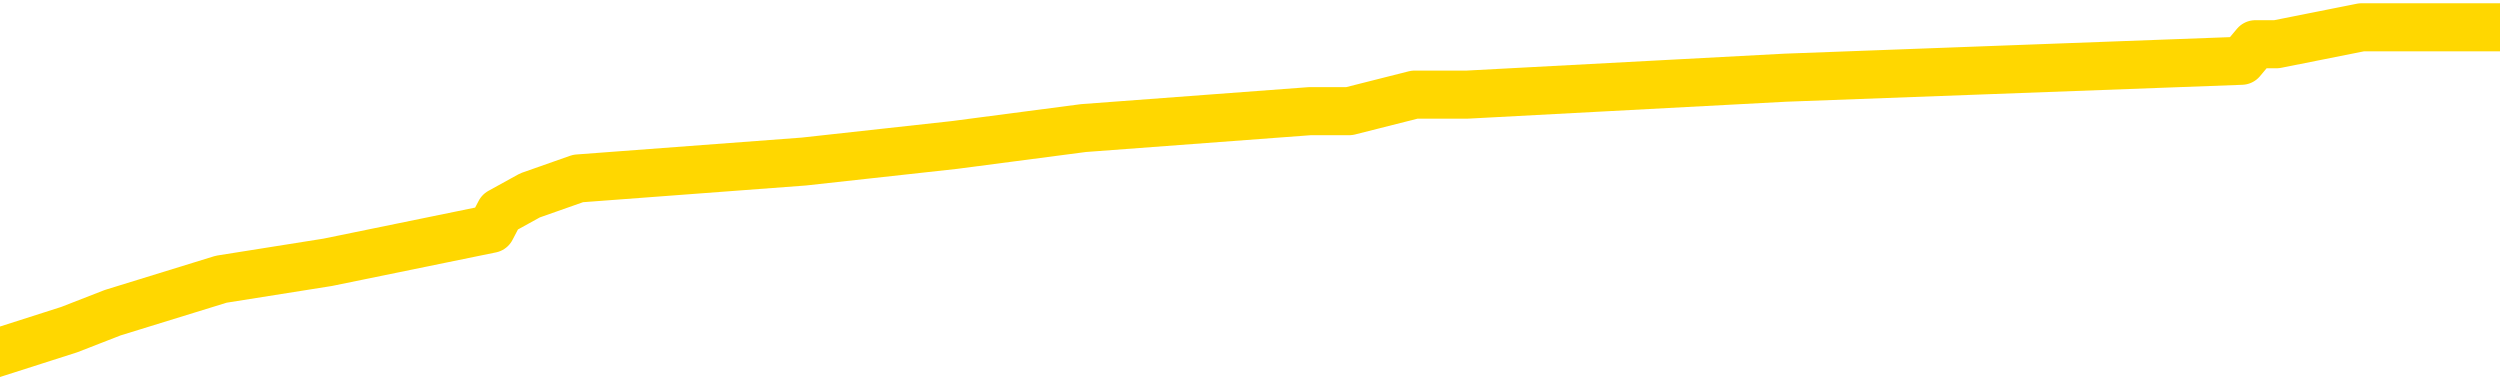 <svg xmlns="http://www.w3.org/2000/svg" version="1.1" viewBox="0 0 6500 1000">
	<path fill="none" stroke="gold" stroke-width="125" stroke-linecap="round" stroke-linejoin="round" d="M0 58212  L-351557 58212 L-351373 58168 L-350883 58081 L-350590 58037 L-350278 57950 L-350044 57906 L-349990 57819 L-349931 57731 L-349778 57688 L-349737 57601 L-349605 57557 L-349312 57513 L-348772 57513 L-348161 57470 L-348113 57470 L-347473 57426 L-347440 57426 L-346914 57426 L-346782 57382 L-346392 57295 L-346063 57208 L-345946 57120 L-345735 57033 L-345018 57033 L-344448 56989 L-344341 56989 L-344166 56946 L-343945 56859 L-343544 56815 L-343518 56728 L-342590 56640 L-342502 56553 L-342420 56466 L-342350 56378 L-342053 56335 L-341901 56247 L-340011 56291 L-339910 56291 L-339648 56291 L-339354 56335 L-339212 56247 L-338964 56247 L-338928 56204 L-338770 56160 L-338306 56073 L-338053 56029 L-337841 55942 L-337590 55898 L-337241 55855 L-336313 55767 L-336220 55680 L-335809 55636 L-334638 55549 L-333449 55505 L-333357 55418 L-333329 55331 L-333063 55243 L-332764 55156 L-332636 55069 L-332598 54982 L-331784 54982 L-331400 55025 L-330339 55069 L-330278 55069 L-330013 55942 L-329541 56771 L-329349 57601 L-329085 58430 L-328748 58386 L-328613 58343 L-328157 58299 L-327414 58255 L-327397 58212 L-327231 58124 L-327163 58124 L-326647 58081 L-325618 58081 L-325422 58037 L-324934 57993 L-324572 57950 L-324163 57950 L-323777 57993 L-322074 57993 L-321976 57993 L-321904 57993 L-321843 57993 L-321658 57950 L-321322 57950 L-320681 57906 L-320604 57862 L-320543 57862 L-320357 57819 L-320277 57819 L-320100 57775 L-320081 57731 L-319851 57731 L-319463 57688 L-318574 57688 L-318535 57644 L-318447 57601 L-318419 57513 L-317411 57470 L-317261 57382 L-317237 57339 L-317104 57295 L-317064 57251 L-315806 57208 L-315748 57208 L-315209 57164 L-315156 57164 L-315109 57164 L-314714 57120 L-314575 57077 L-314375 57033 L-314228 57033 L-314063 57033 L-313787 57077 L-313428 57077 L-312876 57033 L-312231 56989 L-311972 56902 L-311818 56859 L-311417 56815 L-311377 56771 L-311257 56728 L-311195 56771 L-311181 56771 L-311087 56771 L-310794 56728 L-310642 56553 L-310312 56466 L-310234 56378 L-310158 56335 L-309932 56204 L-309865 56116 L-309638 56029 L-309585 55942 L-309421 55898 L-308415 55855 L-308231 55811 L-307680 55767 L-307287 55680 L-306890 55636 L-306040 55549 L-305961 55505 L-305383 55462 L-304941 55462 L-304700 55418 L-304543 55418 L-304142 55331 L-304122 55331 L-303677 55287 L-303271 55243 L-303135 55156 L-302960 55069 L-302824 54982 L-302574 54894 L-301574 54851 L-301492 54807 L-301356 54763 L-301318 54720 L-300428 54676 L-300212 54632 L-299769 54589 L-299651 54545 L-299595 54501 L-298918 54501 L-298818 54458 L-298789 54458 L-297447 54414 L-297041 54371 L-297002 54327 L-296074 54283 L-295976 54240 L-295843 54196 L-295438 54152 L-295412 54109 L-295319 54065 L-295103 54021 L-294692 53934 L-293538 53847 L-293246 53759 L-293218 53672 L-292610 53628 L-292360 53541 L-292340 53498 L-291411 53454 L-291359 53367 L-291237 53323 L-291219 53236 L-291063 53192 L-290888 53105 L-290752 53061 L-290695 53017 L-290587 52974 L-290502 52930 L-290269 52886 L-290194 52843 L-289885 52799 L-289768 52756 L-289598 52712 L-289506 52668 L-289404 52668 L-289381 52625 L-289303 52625 L-289205 52537 L-288839 52494 L-288734 52450 L-288231 52406 L-287779 52363 L-287741 52319 L-287717 52275 L-287676 52232 L-287547 52188 L-287446 52144 L-287005 52101 L-286722 52057 L-286130 52013 L-286000 51970 L-285725 51883 L-285573 51839 L-285420 51795 L-285334 51708 L-285256 51664 L-285071 51621 L-285020 51621 L-284992 51577 L-284913 51533 L-284890 51490 L-284606 51402 L-284003 51315 L-283007 51271 L-282709 51228 L-281975 51184 L-281731 51140 L-281641 51097 L-281064 51053 L-280365 51010 L-279613 50966 L-279294 50922 L-278912 50835 L-278835 50791 L-278200 50748 L-278015 50704 L-277927 50704 L-277797 50704 L-277484 50660 L-277435 50617 L-277293 50573 L-277271 50529 L-276304 50486 L-275758 50442 L-275280 50442 L-275219 50442 L-274895 50442 L-274874 50398 L-274811 50398 L-274601 50355 L-274524 50311 L-274470 50268 L-274447 50224 L-274408 50180 L-274392 50137 L-273635 50093 L-273619 50049 L-272819 50006 L-272667 49962 L-271762 49918 L-271255 49875 L-271026 49787 L-270985 49787 L-270869 49744 L-270693 49700 L-269939 49744 L-269804 49700 L-269640 49656 L-269322 49613 L-269146 49525 L-268124 49438 L-268100 49351 L-267849 49307 L-267636 49220 L-267002 49176 L-266764 49089 L-266732 49002 L-266554 48914 L-266473 48827 L-266384 48783 L-266319 48696 L-265879 48609 L-265855 48565 L-265314 48522 L-265059 48478 L-264564 48434 L-263687 48391 L-263650 48347 L-263597 48303 L-263556 48260 L-263439 48216 L-263162 48172 L-262955 48085 L-262758 47998 L-262735 47910 L-262685 47823 L-262645 47780 L-262567 47736 L-261970 47649 L-261910 47605 L-261806 47561 L-261652 47518 L-261020 47474 L-260339 47430 L-260037 47343 L-259690 47299 L-259492 47256 L-259444 47168 L-259124 47125 L-258496 47081 L-258349 47037 L-258313 46994 L-258255 46950 L-258179 46863 L-257937 46863 L-257849 46819 L-257755 46776 L-257461 46732 L-257327 46688 L-257267 46645 L-257230 46557 L-256958 46557 L-255952 46514 L-255776 46470 L-255725 46470 L-255433 46426 L-255240 46339 L-254907 46295 L-254401 46252 L-253838 46164 L-253824 46077 L-253807 46034 L-253707 45946 L-253592 45859 L-253553 45772 L-253515 45728 L-253450 45728 L-253422 45684 L-253283 45728 L-252990 45728 L-252940 45728 L-252835 45728 L-252570 45684 L-252105 45641 L-251961 45641 L-251906 45553 L-251849 45510 L-251658 45466 L-251293 45422 L-251078 45422 L-250884 45422 L-250826 45422 L-250767 45335 L-250613 45292 L-250343 45248 L-249913 45466 L-249898 45466 L-249821 45422 L-249756 45379 L-249627 45073 L-249604 45030 L-249319 44986 L-249272 44942 L-249217 44899 L-248755 44855 L-248716 44855 L-248675 44811 L-248485 44768 L-248005 44724 L-247518 44680 L-247501 44637 L-247463 44593 L-247207 44549 L-247129 44462 L-246899 44419 L-246883 44331 L-246589 44244 L-246147 44200 L-245700 44157 L-245195 44113 L-245041 44069 L-244755 44026 L-244715 43938 L-244384 43895 L-244162 43851 L-243645 43764 L-243569 43720 L-243321 43633 L-243127 43546 L-243067 43502 L-242290 43458 L-242216 43458 L-241986 43415 L-241969 43415 L-241907 43371 L-241711 43327 L-241247 43327 L-241224 43284 L-241094 43284 L-239794 43284 L-239777 43284 L-239700 43240 L-239606 43240 L-239389 43240 L-239237 43196 L-239058 43240 L-239004 43284 L-238718 43327 L-238678 43327 L-238308 43327 L-237868 43327 L-237685 43327 L-237364 43284 L-237069 43284 L-236623 43196 L-236551 43153 L-236089 43065 L-235651 43022 L-235469 42978 L-234015 42891 L-233883 42847 L-233426 42760 L-233200 42716 L-232813 42629 L-232297 42542 L-231342 42454 L-230548 42367 L-229874 42323 L-229448 42236 L-229137 42192 L-228907 42061 L-228224 41931 L-228211 41800 L-228001 41625 L-227979 41581 L-227805 41494 L-226855 41450 L-226586 41363 L-225771 41319 L-225461 41232 L-225423 41189 L-225366 41101 L-224749 41058 L-224111 40970 L-222485 40927 L-221811 40883 L-221169 40883 L-221092 40883 L-221035 40883 L-220999 40883 L-220971 40839 L-220859 40752 L-220841 40708 L-220819 40665 L-220665 40621 L-220612 40534 L-220534 40490 L-220414 40446 L-220317 40403 L-220199 40359 L-219930 40272 L-219660 40228 L-219643 40141 L-219443 40097 L-219296 40010 L-219069 39966 L-218935 39923 L-218626 39879 L-218566 39835 L-218213 39748 L-217865 39704 L-217764 39661 L-217699 39573 L-217639 39530 L-217255 39443 L-216874 39399 L-216770 39355 L-216510 39312 L-216238 39224 L-216079 39181 L-216047 39137 L-215985 39093 L-215844 39050 L-215660 39006 L-215615 38962 L-215327 38962 L-215311 38919 L-215078 38919 L-215017 38875 L-214979 38875 L-214399 38831 L-214265 38788 L-214242 38613 L-214223 38308 L-214206 37958 L-214190 37609 L-214166 37260 L-214149 36998 L-214128 36693 L-214112 36387 L-214088 36213 L-214072 36038 L-214050 35907 L-214033 35820 L-213984 35689 L-213912 35558 L-213877 35340 L-213854 35165 L-213818 34990 L-213777 34816 L-213740 34728 L-213724 34554 L-213699 34423 L-213662 34336 L-213646 34205 L-213622 34117 L-213605 34030 L-213586 33943 L-213570 33855 L-213541 33725 L-213515 33594 L-213470 33550 L-213453 33463 L-213411 33419 L-213363 33332 L-213292 33244 L-213277 33157 L-213261 33070 L-213199 33026 L-213160 32982 L-213120 32939 L-212954 32895 L-212889 32852 L-212873 32808 L-212829 32721 L-212771 32677 L-212558 32633 L-212525 32590 L-212482 32546 L-212404 32502 L-211867 32459 L-211789 32415 L-211684 32328 L-211596 32284 L-211420 32240 L-211069 32197 L-210913 32153 L-210475 32109 L-210319 32066 L-210189 32022 L-209485 31935 L-209284 31891 L-208323 31804 L-207841 31760 L-207742 31760 L-207649 31717 L-207404 31673 L-207331 31629 L-206888 31542 L-206792 31498 L-206777 31455 L-206761 31411 L-206736 31367 L-206271 31324 L-206054 31280 L-205914 31237 L-205620 31193 L-205532 31149 L-205490 31106 L-205460 31062 L-205288 31018 L-205229 30975 L-205153 30931 L-205072 30887 L-205002 30887 L-204693 30844 L-204608 30800 L-204394 30756 L-204359 30713 L-203676 30669 L-203577 30625 L-203372 30582 L-203325 30538 L-203047 30494 L-202985 30451 L-202968 30364 L-202890 30320 L-202582 30233 L-202557 30189 L-202503 30102 L-202480 30058 L-202358 30014 L-202222 29927 L-201978 29883 L-201852 29883 L-201206 29840 L-201190 29840 L-201165 29840 L-200985 29752 L-200909 29709 L-200817 29665 L-200389 29621 L-199973 29578 L-199580 29491 L-199501 29447 L-199483 29403 L-199119 29360 L-198883 29316 L-198655 29272 L-198341 29229 L-198264 29185 L-198183 29098 L-198005 29010 L-197989 28967 L-197724 28879 L-197644 28836 L-197414 28792 L-197187 28749 L-196872 28749 L-196697 28705 L-196335 28705 L-195944 28661 L-195874 28574 L-195810 28530 L-195670 28443 L-195618 28399 L-195517 28312 L-195015 28268 L-194818 28225 L-194571 28181 L-194386 28137 L-194086 28094 L-194010 28050 L-193844 27963 L-192959 27919 L-192931 27832 L-192808 27745 L-192229 27701 L-192151 27657 L-191438 27657 L-191126 27657 L-190913 27657 L-190896 27657 L-190510 27657 L-189985 27570 L-189538 27526 L-189209 27483 L-189056 27439 L-188730 27439 L-188552 27395 L-188470 27395 L-188264 27308 L-188089 27264 L-187160 27221 L-186270 27177 L-186231 27134 L-186003 27134 L-185624 27090 L-184836 27046 L-184602 27003 L-184526 26959 L-184169 26915 L-183597 26828 L-183330 26784 L-182943 26741 L-182840 26741 L-182670 26741 L-182051 26741 L-181840 26741 L-181532 26741 L-181479 26697 L-181352 26653 L-181298 26610 L-181179 26566 L-180843 26479 L-179884 26435 L-179753 26348 L-179551 26304 L-178920 26261 L-178608 26217 L-178194 26173 L-178167 26130 L-178022 26086 L-177601 26042 L-176269 26042 L-176222 25999 L-176093 25911 L-176077 25868 L-175499 25780 L-175293 25737 L-175263 25693 L-175222 25649 L-175165 25606 L-175127 25562 L-175049 25518 L-174906 25475 L-174452 25431 L-174334 25388 L-174048 25344 L-173676 25300 L-173580 25257 L-173253 25213 L-172898 25169 L-172728 25126 L-172681 25082 L-172572 25038 L-172483 24995 L-172455 24951 L-172379 24864 L-172075 24820 L-172041 24733 L-171970 24689 L-171602 24646 L-171266 24602 L-171186 24602 L-170966 24558 L-170794 24515 L-170767 24471 L-170270 24427 L-169720 24340 L-168840 24296 L-168742 24209 L-168665 24165 L-168390 24122 L-168143 24034 L-168069 23991 L-168007 23903 L-167888 23860 L-167846 23816 L-167736 23773 L-167659 23685 L-166958 23642 L-166713 23598 L-166673 23554 L-166517 23511 L-165918 23511 L-165691 23511 L-165599 23511 L-165123 23511 L-164526 23423 L-164006 23380 L-163985 23336 L-163840 23292 L-163520 23292 L-162978 23292 L-162746 23292 L-162576 23292 L-162089 23249 L-161862 23205 L-161777 23161 L-161431 23118 L-161105 23118 L-160581 23074 L-160254 23030 L-159654 22987 L-159456 22900 L-159404 22856 L-159363 22812 L-159082 22769 L-158398 22681 L-158088 22638 L-158063 22550 L-157872 22507 L-157649 22463 L-157563 22419 L-156899 22332 L-156875 22288 L-156653 22201 L-156323 22158 L-155971 22070 L-155766 22027 L-155534 21939 L-155276 21896 L-155086 21808 L-155039 21765 L-154812 21721 L-154777 21677 L-154621 21634 L-154406 21590 L-154233 21546 L-154142 21503 L-153865 21459 L-153621 21415 L-153306 21372 L-152880 21372 L-152842 21372 L-152359 21372 L-152125 21372 L-151914 21328 L-151687 21285 L-151138 21285 L-150890 21241 L-150056 21241 L-150001 21197 L-149979 21154 L-149821 21110 L-149360 21066 L-149319 21023 L-148979 20935 L-148846 20892 L-148623 20848 L-148051 20804 L-147579 20761 L-147384 20717 L-147192 20673 L-147002 20630 L-146900 20586 L-146532 20542 L-146486 20499 L-146404 20455 L-145111 20412 L-145062 20368 L-144794 20368 L-144649 20368 L-144098 20368 L-143981 20324 L-143900 20281 L-143540 20237 L-143317 20193 L-143035 20150 L-142706 20062 L-142198 20019 L-142086 19975 L-142007 19931 L-141842 19888 L-141548 19888 L-141079 19888 L-140883 19931 L-140832 19931 L-140182 19888 L-140061 19844 L-139607 19844 L-139571 19800 L-139102 19757 L-138992 19713 L-138976 19670 L-138759 19670 L-138579 19626 L-138047 19626 L-137017 19626 L-136818 19582 L-136360 19539 L-135411 19451 L-135312 19408 L-134959 19320 L-134898 19277 L-134883 19233 L-134848 19189 L-134479 19146 L-134359 19102 L-134117 19058 L-133953 19015 L-133766 18971 L-133645 18927 L-132574 18840 L-131716 18797 L-131504 18709 L-131407 18666 L-131232 18578 L-130899 18535 L-130827 18491 L-130770 18447 L-130594 18447 L-130205 18404 L-129970 18360 L-129859 18316 L-129742 18273 L-128761 18229 L-128735 18185 L-128141 18098 L-128109 18098 L-127960 18054 L-127676 18011 L-126764 18011 L-125818 18011 L-125665 17967 L-125562 17967 L-125431 17924 L-125288 17880 L-125261 17836 L-125147 17793 L-124929 17749 L-124247 17705 L-124118 17662 L-123815 17618 L-123575 17531 L-123242 17487 L-122603 17443 L-122261 17356 L-122199 17312 L-122043 17312 L-121122 17312 L-120651 17312 L-120608 17312 L-120595 17269 L-120554 17225 L-120532 17182 L-120505 17138 L-120361 17094 L-119938 17051 L-119603 17051 L-119412 17007 L-118983 17007 L-118795 16963 L-118407 16876 L-117872 16832 L-117500 16789 L-117478 16789 L-117228 16745 L-117110 16701 L-117034 16658 L-116898 16614 L-116859 16570 L-116779 16527 L-116385 16483 L-115889 16439 L-115777 16352 L-115604 16309 L-115296 16265 L-114848 16221 L-114525 16178 L-114383 16090 L-113956 16003 L-113802 15916 L-113747 15828 L-112933 15785 L-112914 15741 L-112542 15697 L-112485 15697 L-111356 15654 L-111288 15654 L-110729 15610 L-110535 15567 L-110398 15523 L-110165 15479 L-109818 15436 L-109783 15348 L-109748 15305 L-109680 15217 L-109331 15174 L-109159 15130 L-108674 15086 L-108658 15043 L-108333 14999 L-108175 14955 L-107034 14868 L-107010 14824 L-106818 14737 L-106624 14694 L-106374 14650 L-106357 14606 L-105337 14563 L-105039 14519 L-104963 14475 L-104827 14388 L-104652 14344 L-104075 14257 L-103859 14213 L-103796 14170 L-103665 14126 L-103628 14039 L-103105 13995 L-102967 31193 L-102952 31193 L-102930 31193 L-102909 31193 L-102682 13951 L-101906 13951 L-101865 13951 L-101497 13951 L-101419 13908 L-101367 13864 L-100693 13821 L-99951 13777 L-99526 13777 L-99078 13733 L-98017 13690 L-97705 13602 L-97295 13602 L-97223 13559 L-96699 13559 L-96604 13559 L-96586 13559 L-96142 13515 L-95956 13428 L-95176 13340 L-94503 13297 L-94091 13166 L-93859 13079 L-93719 13035 L-93637 12948 L-93617 12904 L-93541 12904 L-93413 12860 L-93096 12904 L-92872 12904 L-92547 12860 L-92485 12860 L-92114 12860 L-92081 12860 L-91873 12860 L-91205 12860 L-91128 12860 L-90970 12773 L-90859 12773 L-90533 12729 L-90378 12686 L-90037 12686 L-89980 12598 L-89642 12511 L-89438 12467 L-89385 12380 L-88009 12336 L-87879 12293 L-87446 12249 L-87125 12206 L-86298 12118 L-86174 12075 L-85443 11987 L-85287 11900 L-85247 11856 L-85193 11813 L-85170 11769 L-85056 11725 L-84759 11682 L-84470 11638 L-84415 11594 L-84295 11551 L-84264 11507 L-84165 11463 L-83721 11463 L-83569 11420 L-82734 11420 L-82192 11376 L-81857 11376 L-81841 11333 L-81766 11289 L-81650 11245 L-81455 11202 L-81191 11158 L-80356 11114 L-80260 11071 L-79738 11027 L-79697 10983 L-79597 10940 L-78769 10940 L-78634 10896 L-78295 10896 L-77741 10852 L-77362 10809 L-77199 10765 L-76889 10721 L-76076 10678 L-75770 10634 L-75501 10634 L-75180 10634 L-74859 10678 L-74584 10678 L-73755 10591 L-73660 10547 L-73567 10416 L-73463 10285 L-73076 10154 L-72596 10067 L-72579 10023 L-72461 9979 L-72093 9892 L-71998 9848 L-71164 9761 L-71087 9718 L-70788 9674 L-70697 9630 L-70290 9543 L-70180 9456 L-69480 9412 L-69007 9368 L-68947 9325 L-68728 9237 L-68454 9194 L-68341 9150 L-67314 9106 L-66928 9063 L-66908 9019 L-66575 8975 L-66330 8932 L-65897 8888 L-65787 8845 L-65669 8801 L-65217 8714 L-64627 8670 L-64290 8626 L-62397 8583 L-62284 8495 L-62072 8452 L-60754 8408 L-60647 -1412 L-60581 -11102 L-60545 -20050 L-60483 -20050 L-59984 -10316 L-59309 -714 L-59287 8146 L-59016 8059 L-58048 8059 L-57359 8015 L-57197 7972 L-56656 7928 L-56566 7884 L-55547 7841 L-54599 7753 L-54234 7797 L-54131 7841 L-53543 7841 L-53483 7841 L-53383 7797 L-52943 7710 L-52835 7666 L-52393 7622 L-51394 7491 L-51137 7360 L-51034 7230 L-50904 7142 L-50538 7055 L-49957 6968 L-49926 6924 L-49610 6880 L-47627 6837 L-47512 6793 L-47444 6793 L-47085 6749 L-45467 6706 L-45289 6706 L-45145 6706 L-44322 6749 L-44269 6793 L-44215 6793 L-43781 6793 L-42800 6837 L-42727 6837 L-41642 6793 L-41429 6793 L-40713 6706 L-40324 6662 L-40105 6575 L-39786 6487 L-39292 6400 L-39164 6357 L-38936 6269 L-38703 6182 L-38644 6138 L-38354 6095 L-38082 6007 L-37053 5964 L-35387 5920 L-34968 5876 L-34831 5833 L-34675 5833 L-34370 5789 L-34141 5702 L-33983 5658 L-33824 5571 L-33655 5484 L-33607 5440 L-33554 5396 L-33532 5396 L-33146 5353 L-32896 5353 L-32626 5353 L-32465 5353 L-32375 5353 L-30717 5353 L-30552 5396 L-30172 5353 L-29712 5353 L-29102 5265 L-28009 5222 L-27578 5178 L-27546 5134 L-27484 5091 L-27467 5047 L-25763 5003 L-25721 4960 L-25254 4916 L-25068 4872 L-25035 4785 L-24440 4742 L-24390 4698 L-24068 4654 L-24017 4611 L-23806 4567 L-23788 4523 L-23522 4436 L-23469 4392 L-23000 4349 L-22490 4261 L-22412 4261 L-22117 4218 L-22101 4174 L-22062 4130 L-21991 4087 L-21834 4043 L-20888 4043 L-20831 4043 L-20310 4043 L-20118 4000 L-20017 4000 L-19791 3956 L-19281 3956 L-18893 5134 L-18824 5134 L-18476 5091 L-18119 5047 L-16990 3781 L-16938 3694 L-16712 3650 L-16678 3607 L-16553 3519 L-16455 3519 L-16190 3519 L-15450 3563 L-14871 3563 L-14578 3563 L-13872 3563 L-13693 3519 L-13670 3519 L-13034 3476 L-12723 3432 L-12326 3432 L-12297 3388 L-12276 3345 L-12122 3301 L-11437 3301 L-11420 3301 L-11080 3301 L-10808 3257 L-10770 3214 L-10714 3127 L-10692 3083 L-10620 3039 L-10288 2996 L-10182 2952 L-10154 2865 L-9956 2821 L-9803 2777 L-8935 2734 L-8372 2646 L-8356 2646 L-8255 2603 L-8153 2646 L-8006 2646 L-7928 2646 L-7890 2603 L-7835 2559 L-7761 2515 L-7616 2472 L-7135 2472 L-6730 2428 L-5864 2472 L-5844 2472 L-5586 2472 L-5509 2472 L-5480 2428 L-5470 2341 L-5453 2297 L-5160 2254 L-5120 2210 L-5048 2166 L-4975 2123 L-4770 2079 L-4610 1948 L-4308 1817 L-4231 1642 L-4214 1512 L-3998 1424 L-3766 1424 L-3657 1468 L-3287 1512 L-3129 1512 L-2897 1512 L-2729 1512 L-2583 1468 L-2452 1424 L-1176 1337 L-772 1250 L-712 1206 L-595 1119 L-170 1075 L-154 988 L-92 944 L180 857 L293 813 L575 726 L852 682 L1277 595 L1300 551 L1378 508 L1503 464 L2090 420 L2481 377 L2817 333 L3406 289 L3508 289 L3678 246 L3815 246 L4642 202 L5828 158 L5864 115 L5919 115 L6140 71 L6345 71 L6500 71" />
</svg>
